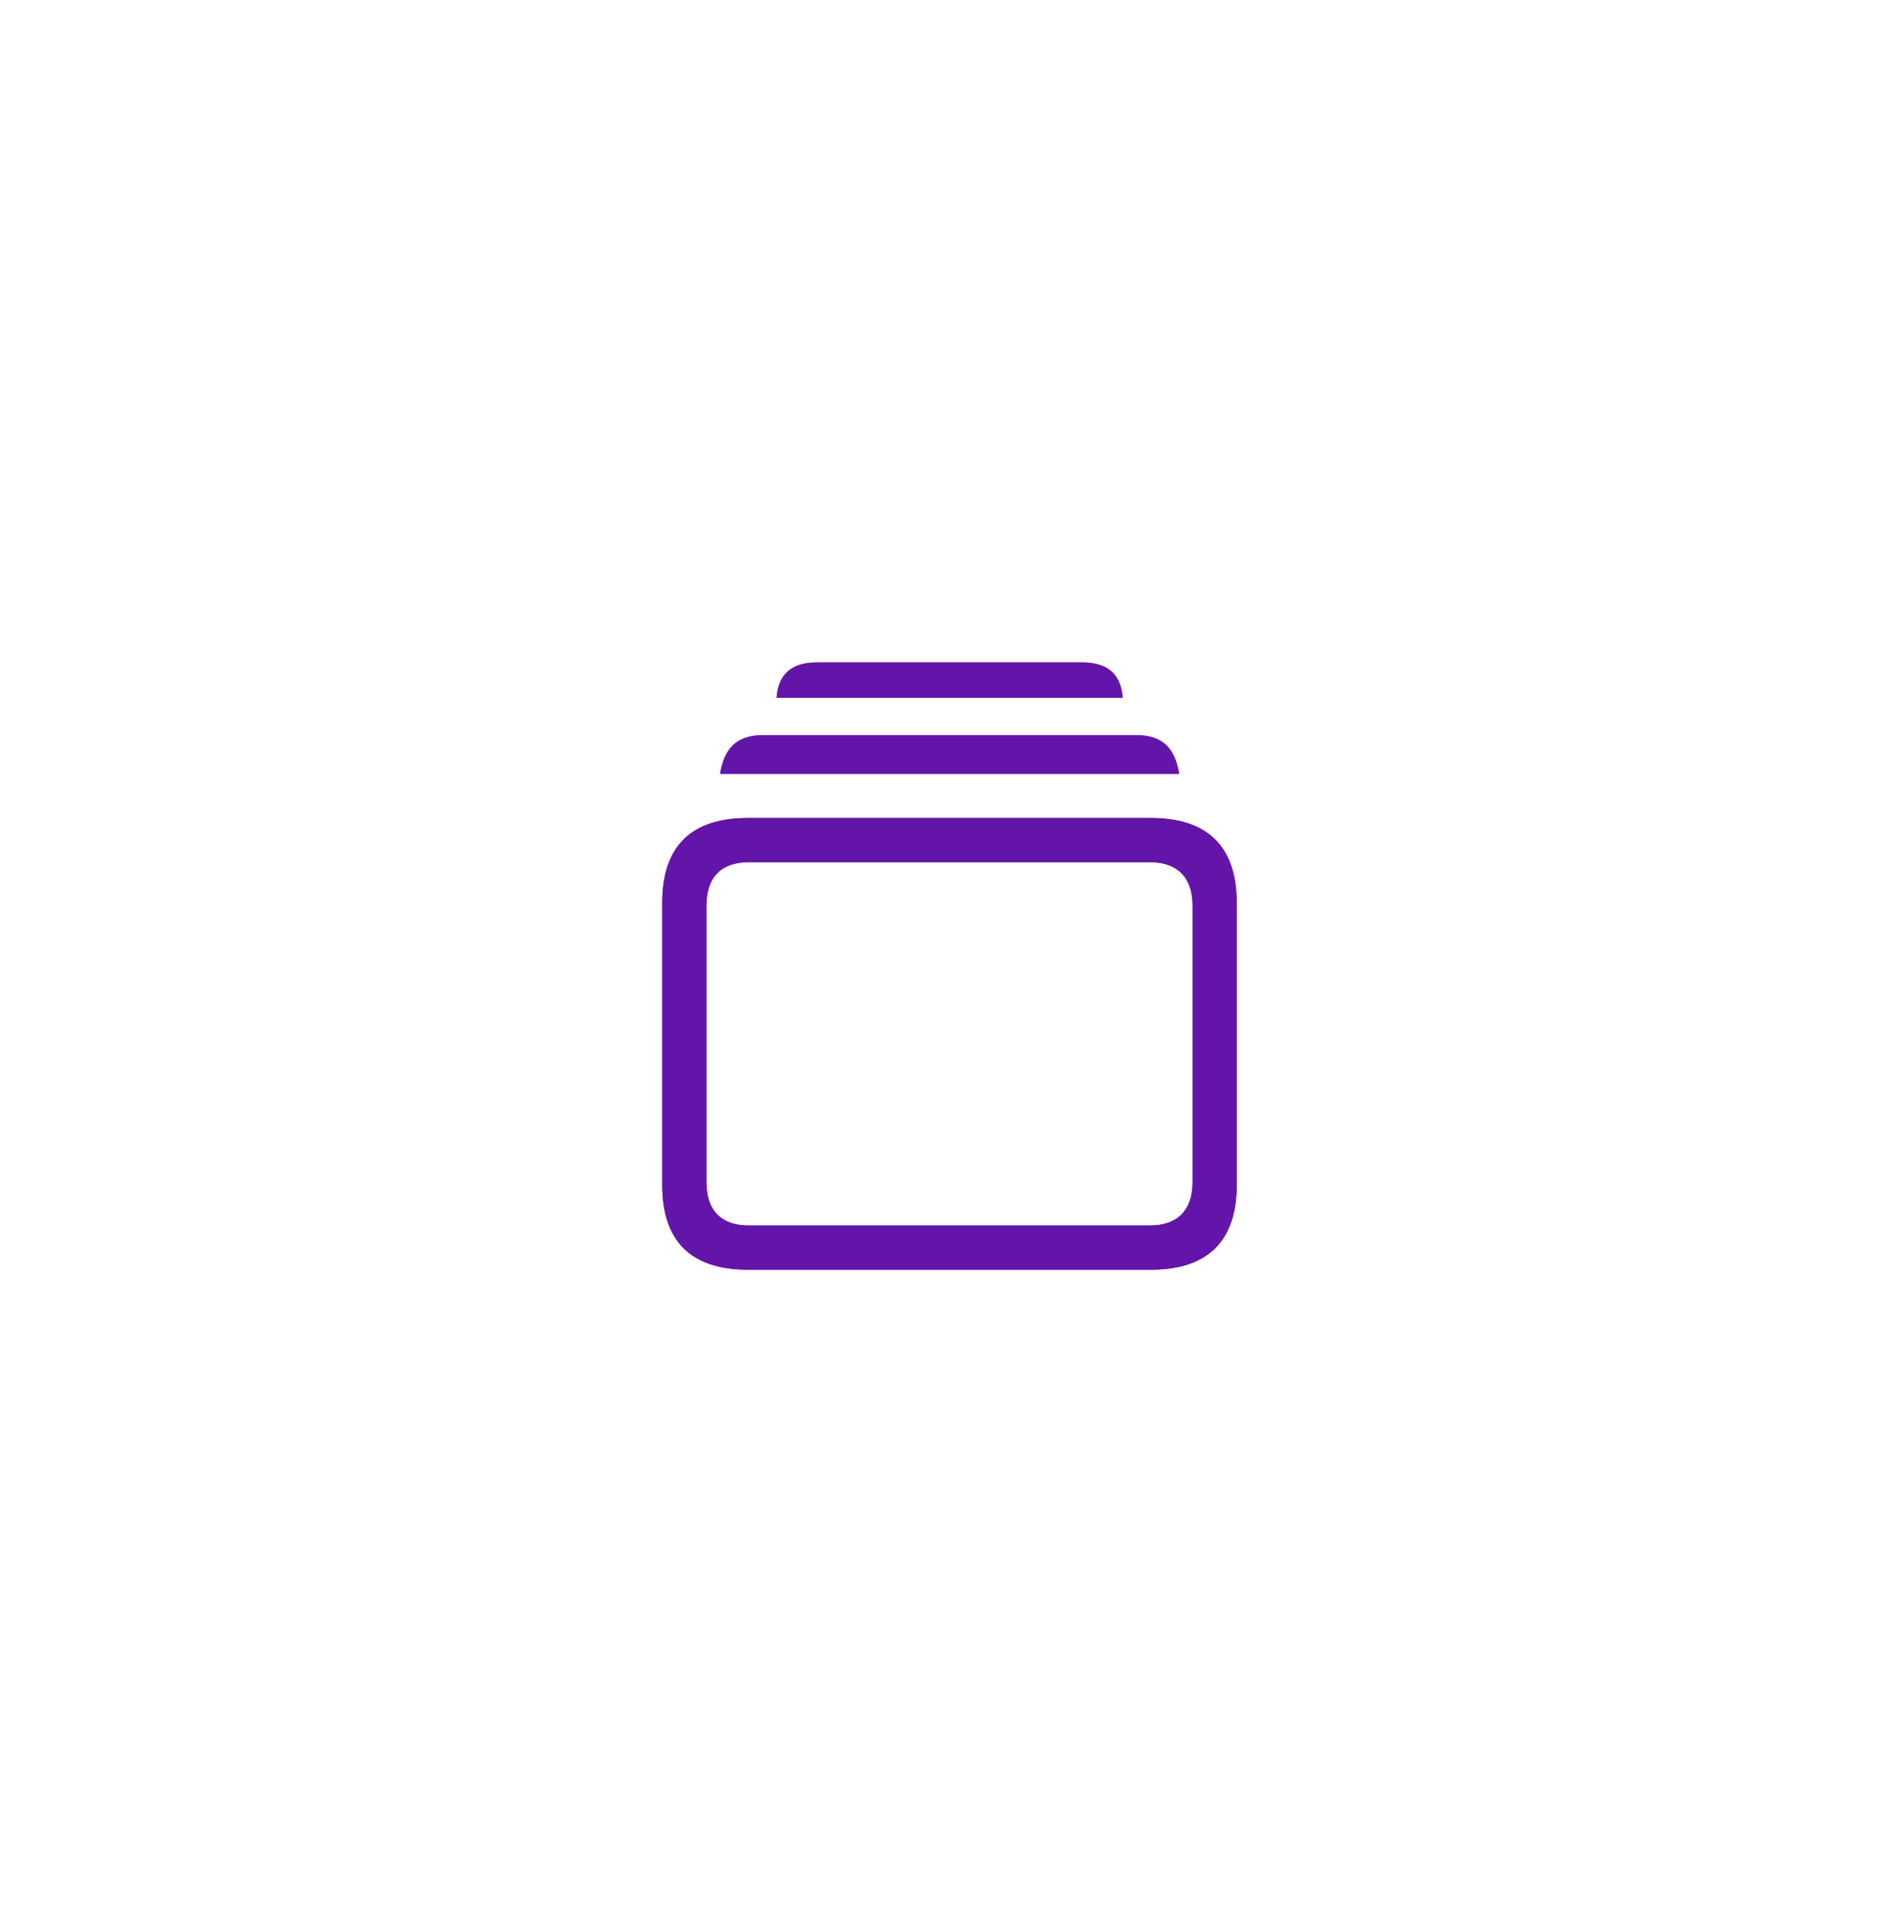 <?xml version="1.0" encoding="UTF-8"?>
<svg width="69px" height="70px" viewBox="0 0 69 70" version="1.1" xmlns="http://www.w3.org/2000/svg" xmlns:xlink="http://www.w3.org/1999/xlink">
    <title>7C6D8FEF-3D90-4A64-87CE-A2D3006DB532</title>
    <defs>
        <filter x="-115.3%" y="-109.1%" width="330.6%" height="318.2%" filterUnits="objectBoundingBox" id="filter-1">
            <feGaussianBlur stdDeviation="8" in="SourceGraphic"></feGaussianBlur>
        </filter>
    </defs>
    <g id="Screens" stroke="none" stroke-width="1" fill="none" fill-rule="evenodd">
        <g id="Homepage---Light" transform="translate(-60, -2382)">
            <g id="Group-8" transform="translate(0, 2381)">
                <g id="tab_homepage" transform="translate(83, 25)">
                    <rect id="area" x="0" y="0" width="22" height="22"></rect>
                    <path d="M5.144,1.282 L17.684,1.282 C17.624,0.437 17.147,0 16.223,0 L6.594,0 C5.68,0 5.203,0.437 5.144,1.282 Z M3.097,4.034 L19.731,4.034 C19.582,3.13 19.154,2.633 18.161,2.633 L4.667,2.633 C3.673,2.633 3.246,3.13 3.097,4.034 Z M4.12,22 L18.697,22 C20.764,22 21.818,20.967 21.818,18.92 L21.818,8.715 C21.818,6.668 20.764,5.634 18.697,5.634 L4.12,5.634 C2.033,5.634 1,6.668 1,8.715 L1,18.92 C1,20.967 2.033,22 4.12,22 Z M4.14,20.4 C3.146,20.4 2.6,19.864 2.6,18.83 L2.6,8.804 C2.6,7.771 3.146,7.234 4.14,7.234 L18.668,7.234 C19.651,7.234 20.218,7.771 20.218,8.804 L20.218,18.83 C20.218,19.864 19.651,20.4 18.668,20.4 L4.14,20.4 Z" id="active_blur" fill="#6415A9" fill-rule="nonzero" filter="url(#filter-1)"></path>
                    <path d="M5.144,1.282 L17.684,1.282 C17.624,0.437 17.147,0 16.223,0 L6.594,0 C5.68,0 5.203,0.437 5.144,1.282 Z M3.097,4.034 L19.731,4.034 C19.582,3.13 19.154,2.633 18.161,2.633 L4.667,2.633 C3.673,2.633 3.246,3.13 3.097,4.034 Z M4.12,22 L18.697,22 C20.764,22 21.818,20.967 21.818,18.92 L21.818,8.715 C21.818,6.668 20.764,5.634 18.697,5.634 L4.12,5.634 C2.033,5.634 1,6.668 1,8.715 L1,18.92 C1,20.967 2.033,22 4.12,22 Z M4.14,20.4 C3.146,20.4 2.6,19.864 2.6,18.83 L2.6,8.804 C2.6,7.771 3.146,7.234 4.14,7.234 L18.668,7.234 C19.651,7.234 20.218,7.771 20.218,8.804 L20.218,18.83 C20.218,19.864 19.651,20.4 18.668,20.4 L4.14,20.4 Z" id="Shape" fill="#6415A9" fill-rule="nonzero"></path>
                </g>
            </g>
        </g>
    </g>
</svg>